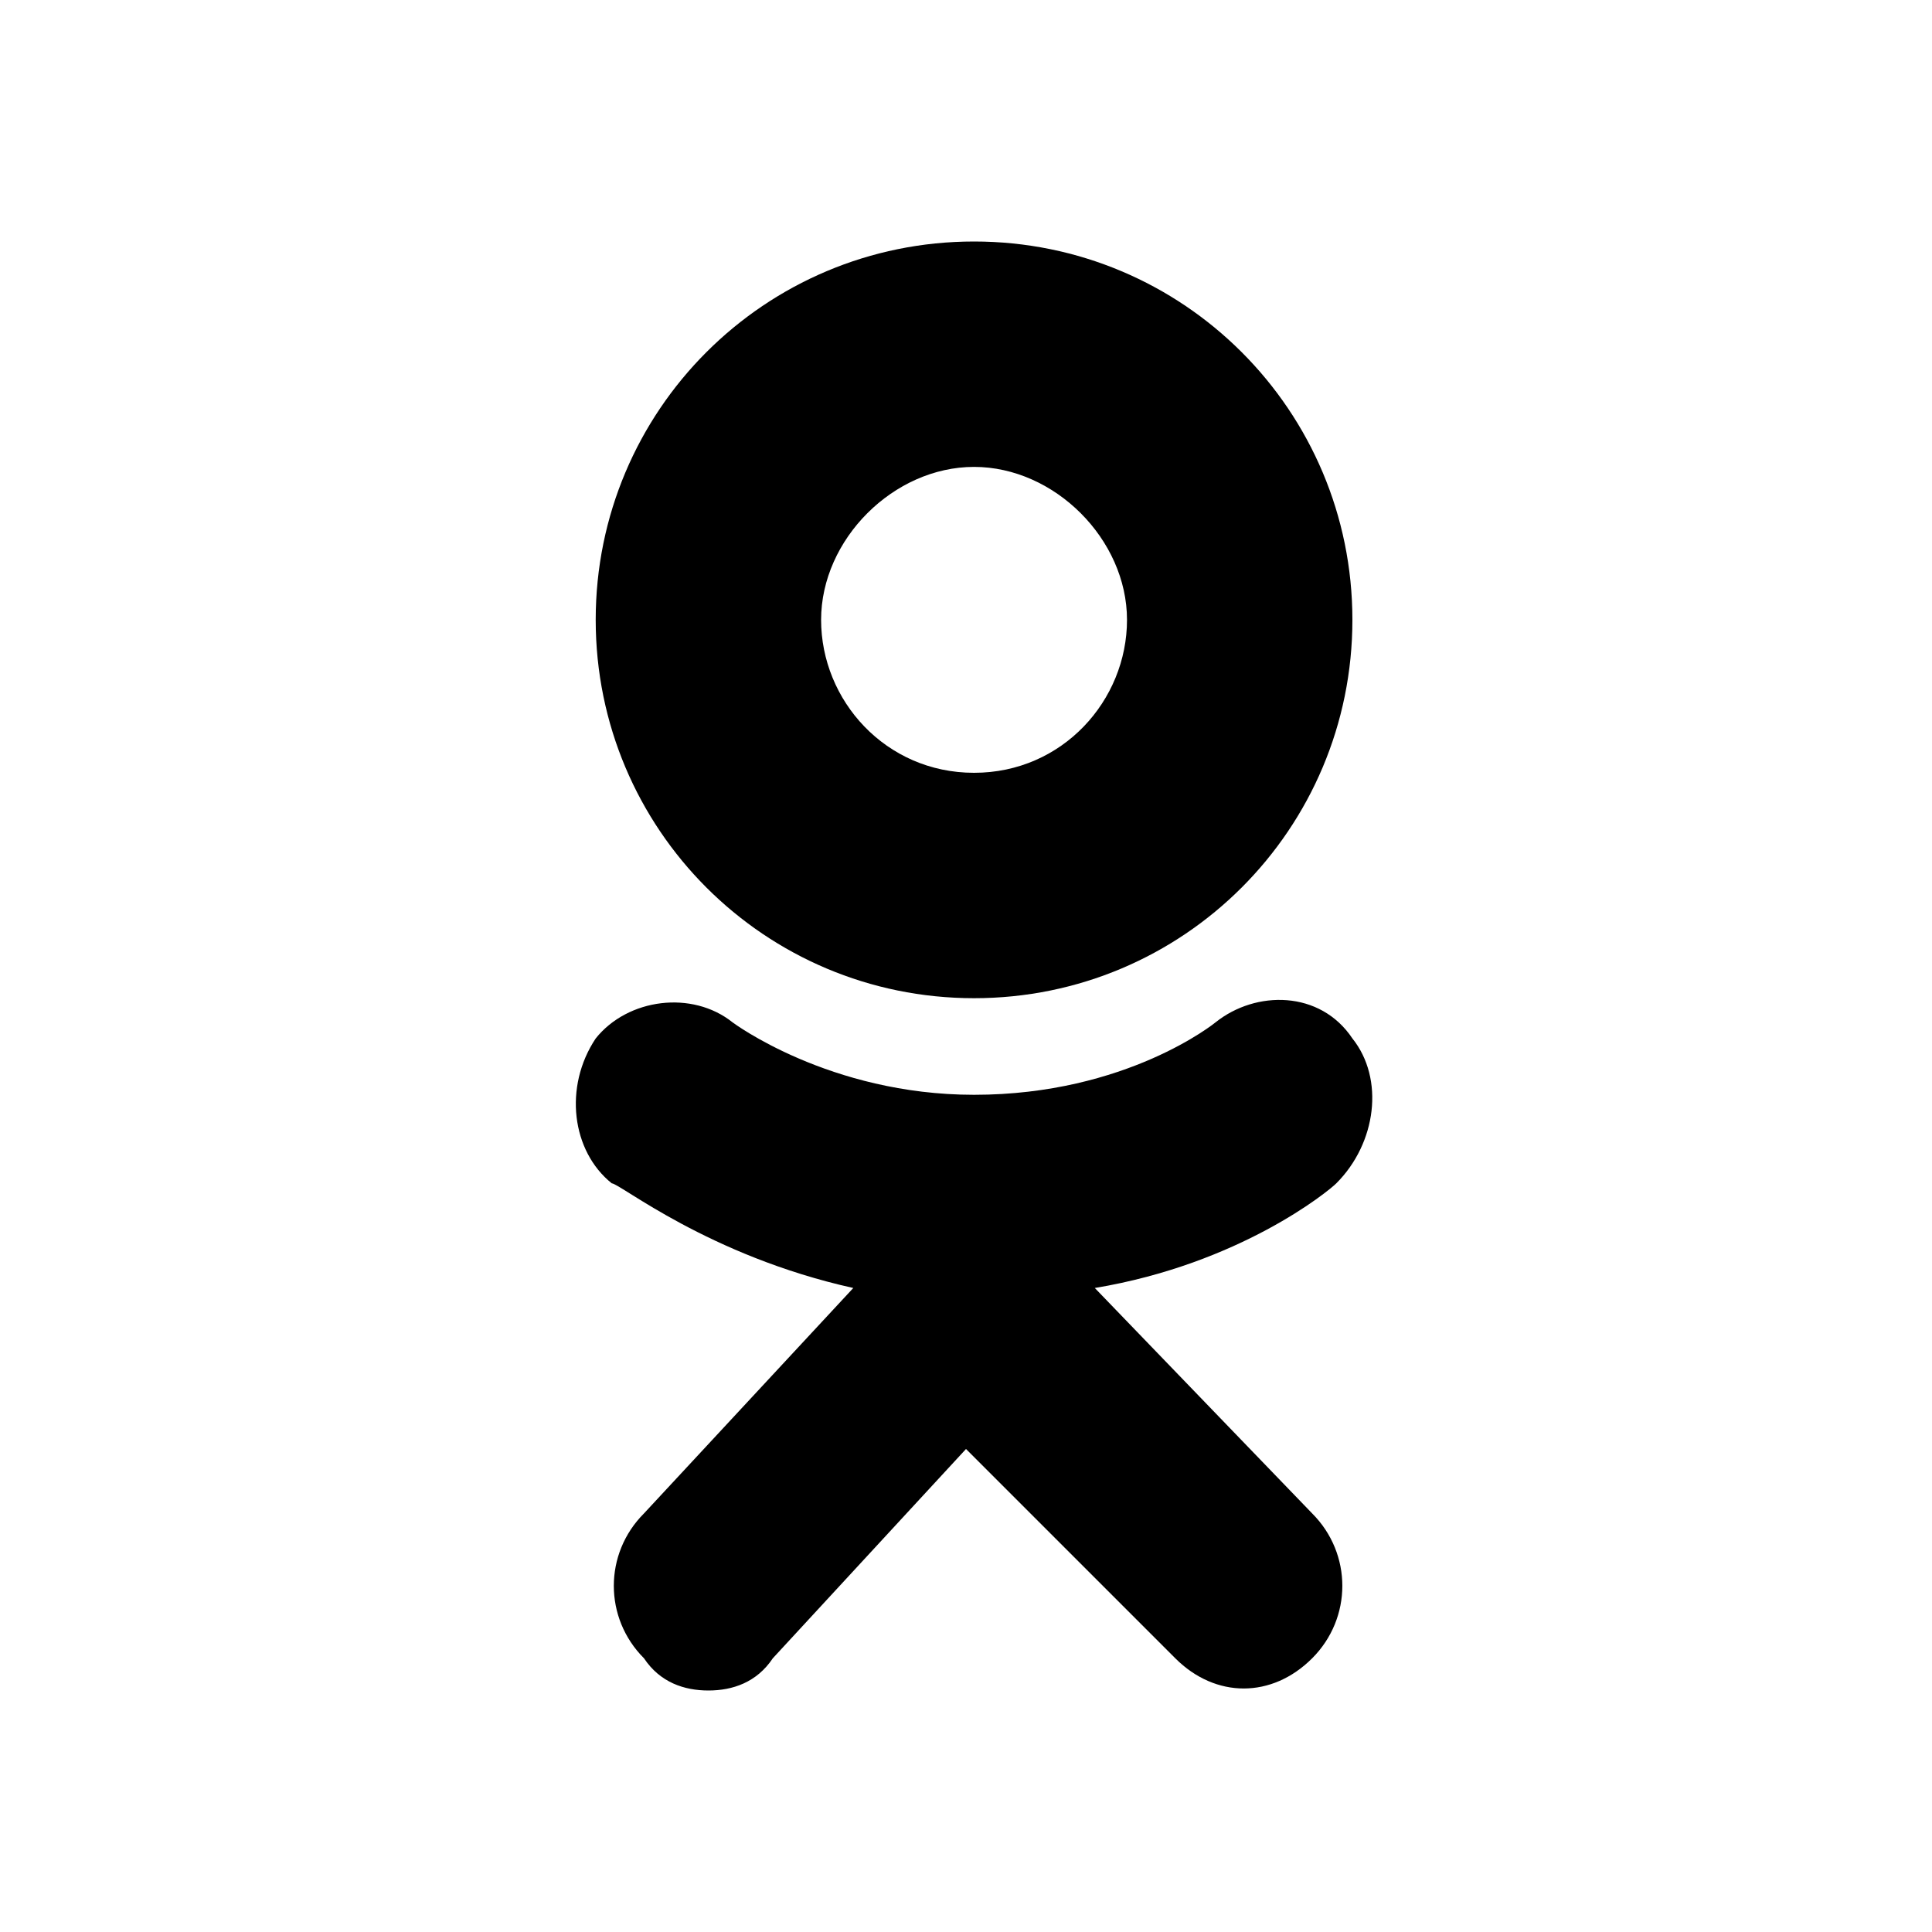 <?xml version="1.0" encoding="utf-8"?>
<!-- Generator: Adobe Illustrator 22.1.0, SVG Export Plug-In . SVG Version: 6.00 Build 0)  -->
<svg version="1.1" id="Layer_1" xmlns="http://www.w3.org/2000/svg" xmlns:xlink="http://www.w3.org/1999/xlink" x="0px" y="0px"
	 width="24px" height="24px" viewBox="0 0 24 24" enable-background="new 0 0 24 24" xml:space="preserve">
<path d="M12.1,9.6c1.1,0,1.9-0.9,1.9-1.9s-0.9-1.9-1.9-1.9s-1.9,0.9-1.9,1.9S11,9.6,12.1,9.6z M12.1,3c2.6,0,4.7,2.1,4.7,4.7
	c0,2.6-2.1,4.7-4.7,4.7s-4.7-2.1-4.7-4.7C7.4,5.1,9.5,3,12.1,3z M13.6,16l2.7,2.8c0.5,0.5,0.5,1.3,0,1.8c-0.5,0.5-1.2,0.5-1.7,0
	L12,18l-2.4,2.6C9.4,20.9,9.1,21,8.8,21c-0.3,0-0.6-0.1-0.8-0.4c-0.5-0.5-0.5-1.3,0-1.8l2.6-2.8c-1.8-0.4-2.9-1.3-3-1.3
	c-0.5-0.4-0.6-1.2-0.2-1.8c0.4-0.5,1.2-0.6,1.7-0.2c0,0,1.2,0.9,3,0.9c1.9,0,3-0.9,3-0.9c0.5-0.4,1.3-0.4,1.7,0.2
	c0.4,0.5,0.3,1.3-0.2,1.8C16.5,14.8,15.4,15.7,13.6,16z"/>
</svg>
